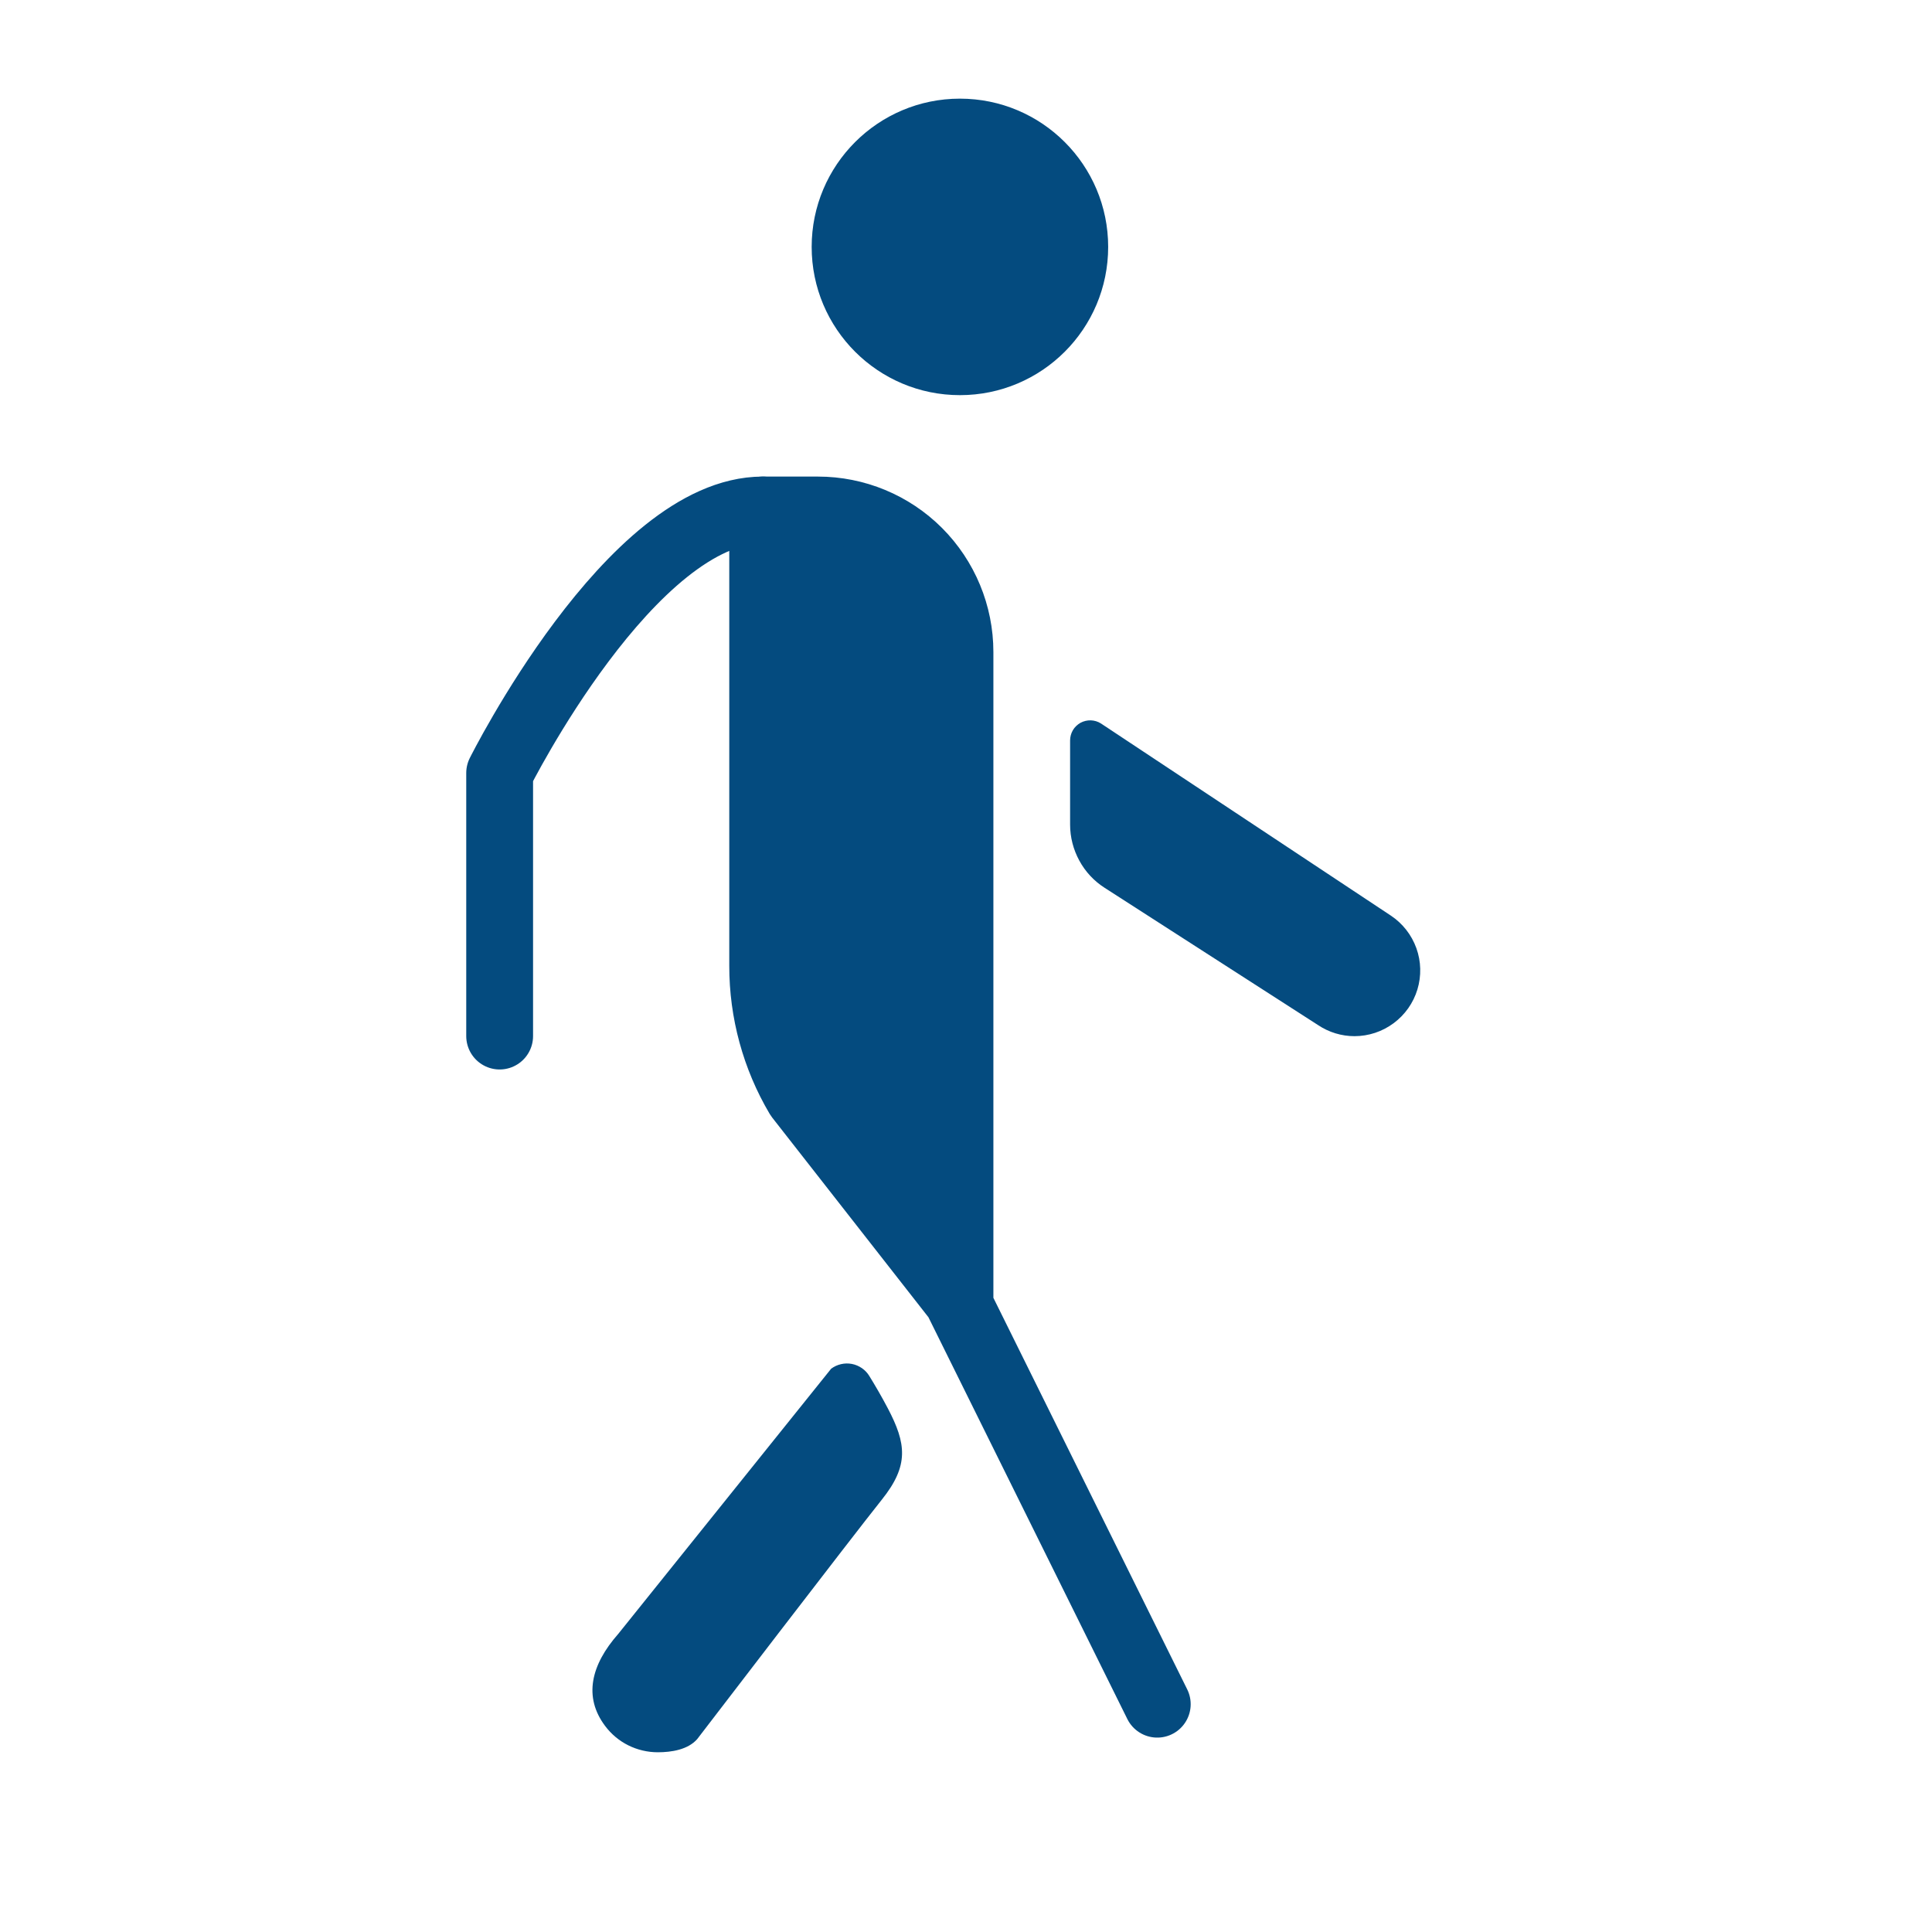 <svg width="35" height="35" viewBox="0 0 33 34" fill="none" xmlns="http://www.w3.org/2000/svg">
<path d="M19.866 29.991L16.339 22.866L13.551 19.303C13.138 18.605 12.921 17.808 12.922 16.997V8.975H13.894C14.557 8.975 15.193 9.238 15.662 9.707C16.13 10.176 16.394 10.812 16.394 11.475V22.863" fill="#044B7F"/>
<path d="M19.866 29.991L16.339 22.866L13.551 19.303C13.138 18.605 12.921 17.808 12.922 16.997V8.975H13.894C14.557 8.975 15.193 9.238 15.662 9.707C16.13 10.176 16.394 10.812 16.394 11.475V22.863" stroke="#044B7F" stroke-width="1.176" stroke-linecap="round" stroke-linejoin="round"/>
<path d="M8.293 18.233V13.604C8.293 13.604 10.605 8.975 12.922 8.975" stroke="#044B7F" stroke-width="1.176" stroke-linecap="round" stroke-linejoin="round"/>
<path d="M23.338 18.235C23.109 18.235 22.886 18.167 22.696 18.04L18.938 15.623C18.752 15.504 18.599 15.339 18.494 15.145C18.388 14.95 18.332 14.733 18.332 14.512V13.03C18.332 12.967 18.349 12.905 18.381 12.85C18.413 12.796 18.46 12.751 18.515 12.72C18.571 12.69 18.634 12.675 18.697 12.677C18.76 12.679 18.822 12.698 18.875 12.732L23.978 16.114C24.185 16.252 24.342 16.453 24.426 16.687C24.51 16.921 24.516 17.175 24.444 17.413C24.372 17.651 24.225 17.859 24.025 18.007C23.826 18.155 23.584 18.235 23.335 18.235H23.338Z" fill="#044B7F"/>
<path d="M11.076 30.837C10.896 30.837 10.718 30.795 10.557 30.715C10.396 30.635 10.257 30.518 10.149 30.374C9.765 29.863 9.899 29.3 10.38 28.754L14.127 24.087C14.178 24.049 14.238 24.021 14.3 24.007C14.363 23.992 14.428 23.991 14.492 24.003C14.555 24.015 14.615 24.041 14.668 24.077C14.721 24.114 14.766 24.161 14.799 24.216C14.897 24.375 15.011 24.569 15.124 24.784C15.451 25.406 15.499 25.791 15.019 26.391C14.519 27.016 11.769 30.606 11.769 30.606C11.605 30.792 11.317 30.837 11.076 30.837Z" fill="#044B7F"/>
<path d="M16.393 6.66C17.672 6.66 18.708 5.624 18.708 4.345C18.708 3.067 17.672 2.03 16.393 2.03C15.115 2.03 14.078 3.067 14.078 4.345C14.078 5.624 15.115 6.66 16.393 6.66Z" fill="#044B7F" stroke="#044B7F" stroke-width="0.588" stroke-linecap="round" stroke-linejoin="round"/>
</svg>
